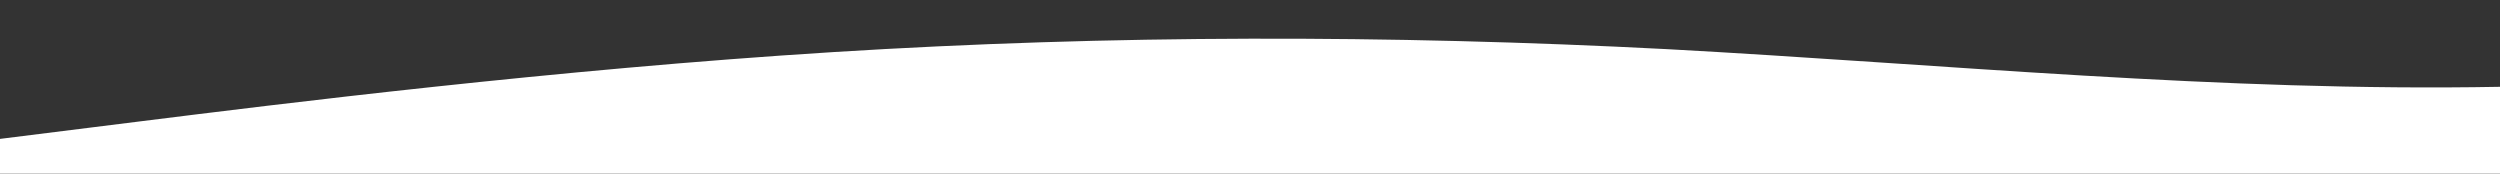 <?xml version="1.0" standalone="no"?>
<svg xmlns:xlink="http://www.w3.org/1999/xlink" id="wave" style="transform:rotate(0deg); transition: 0.3s" viewBox="0 0 1440 100" version="1.1" xmlns="http://www.w3.org/2000/svg"><rect x="0" y="0" width="1440" height="100" fill="#333333" stroke="none"/><defs><linearGradient id="sw-gradient-0" x1="0" x2="0" y1="1" y2="0"><stop stop-color="rgba(255, 255, 255, 1)" offset="0%"/><stop stop-color="rgba(255, 255, 255, 1)" offset="100%"/></linearGradient></defs><path style="transform:translate(0, 0px); opacity:1" fill="url(#sw-gradient-0)" d="M0,80L80,70C160,60,320,40,480,30C640,20,800,20,960,28.3C1120,37,1280,53,1440,50C1600,47,1760,23,1920,11.7C2080,0,2240,0,2400,10C2560,20,2720,40,2880,45C3040,50,3200,40,3360,33.3C3520,27,3680,23,3840,28.3C4000,33,4160,47,4320,56.7C4480,67,4640,73,4800,73.3C4960,73,5120,67,5280,66.7C5440,67,5600,73,5760,66.7C5920,60,6080,40,6240,36.7C6400,33,6560,47,6720,46.7C6880,47,7040,33,7200,33.3C7360,33,7520,47,7680,55C7840,63,8000,67,8160,65C8320,63,8480,57,8640,51.7C8800,47,8960,43,9120,35C9280,27,9440,13,9600,10C9760,7,9920,13,10080,23.3C10240,33,10400,47,10560,50C10720,53,10880,47,11040,51.7C11200,57,11360,73,11440,81.7L11520,90L11520,100L11440,100C11360,100,11200,100,11040,100C10880,100,10720,100,10560,100C10400,100,10240,100,10080,100C9920,100,9760,100,9600,100C9440,100,9280,100,9120,100C8960,100,8800,100,8640,100C8480,100,8320,100,8160,100C8000,100,7840,100,7680,100C7520,100,7360,100,7200,100C7040,100,6880,100,6720,100C6560,100,6400,100,6240,100C6080,100,5920,100,5760,100C5600,100,5440,100,5280,100C5120,100,4960,100,4800,100C4640,100,4480,100,4320,100C4160,100,4000,100,3840,100C3680,100,3520,100,3360,100C3200,100,3040,100,2880,100C2720,100,2560,100,2400,100C2240,100,2080,100,1920,100C1760,100,1600,100,1440,100C1280,100,1120,100,960,100C800,100,640,100,480,100C320,100,160,100,80,100L0,100Z"/></svg>
